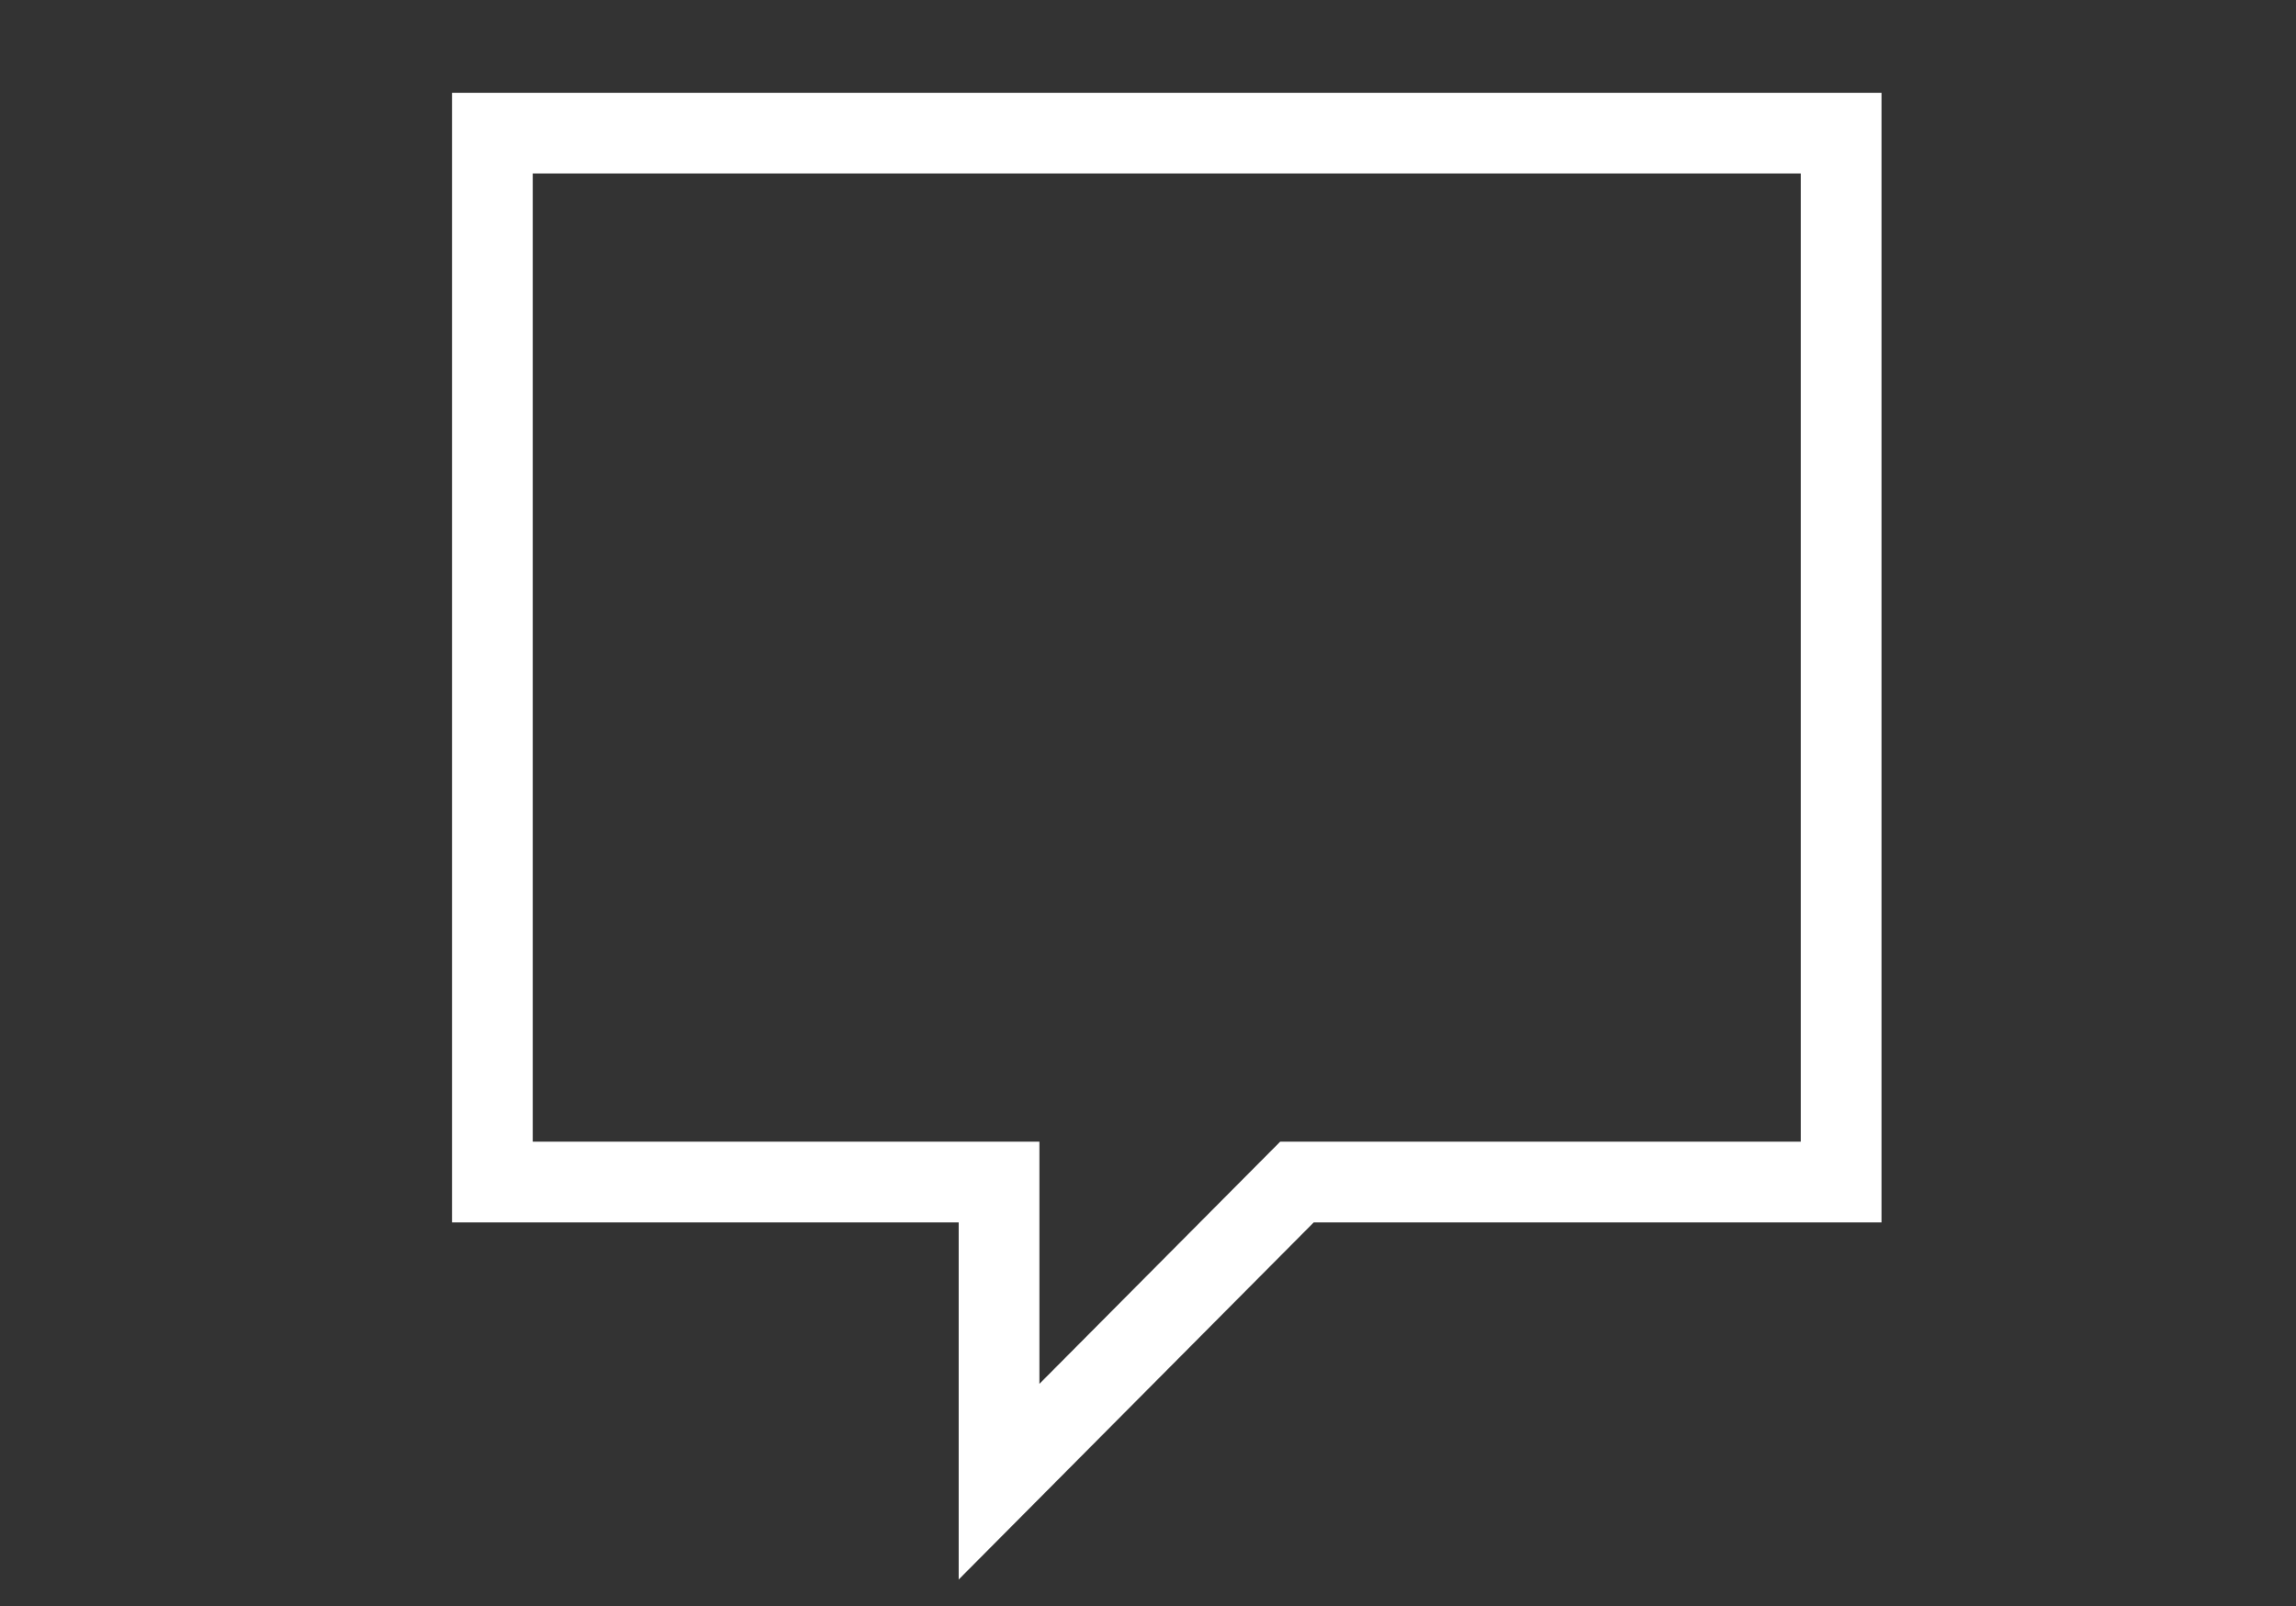 <?xml version="1.0" encoding="utf-8"?>
<!-- Generator: Adobe Illustrator 15.0.0, SVG Export Plug-In . SVG Version: 6.00 Build 0)  -->
<!DOCTYPE svg PUBLIC "-//W3C//DTD SVG 1.1//EN" "http://www.w3.org/Graphics/SVG/1.1/DTD/svg11.dtd">
<svg version="1.1" id="Calque_1" xmlns="http://www.w3.org/2000/svg" xmlns:xlink="http://www.w3.org/1999/xlink" x="0px" y="0px"
	 width="1280px" height="895.5px" viewBox="0 0 1280 895.5" enable-background="new 0 0 1280 895.5" xml:space="preserve">
<rect x="0" y="0" width="1280" height="895.5" fill="#333333" stroke="none"/>
<polygon fill="none" stroke="#FFFFFF" stroke-width="45" stroke-linecap="square" stroke-miterlimit="10" points="1026.427,74.25 
	274.5,74.25 274.5,659.091 556.957,659.091 556.957,826.177 723.043,659.091 1026.427,659.091 "/>
</svg>
